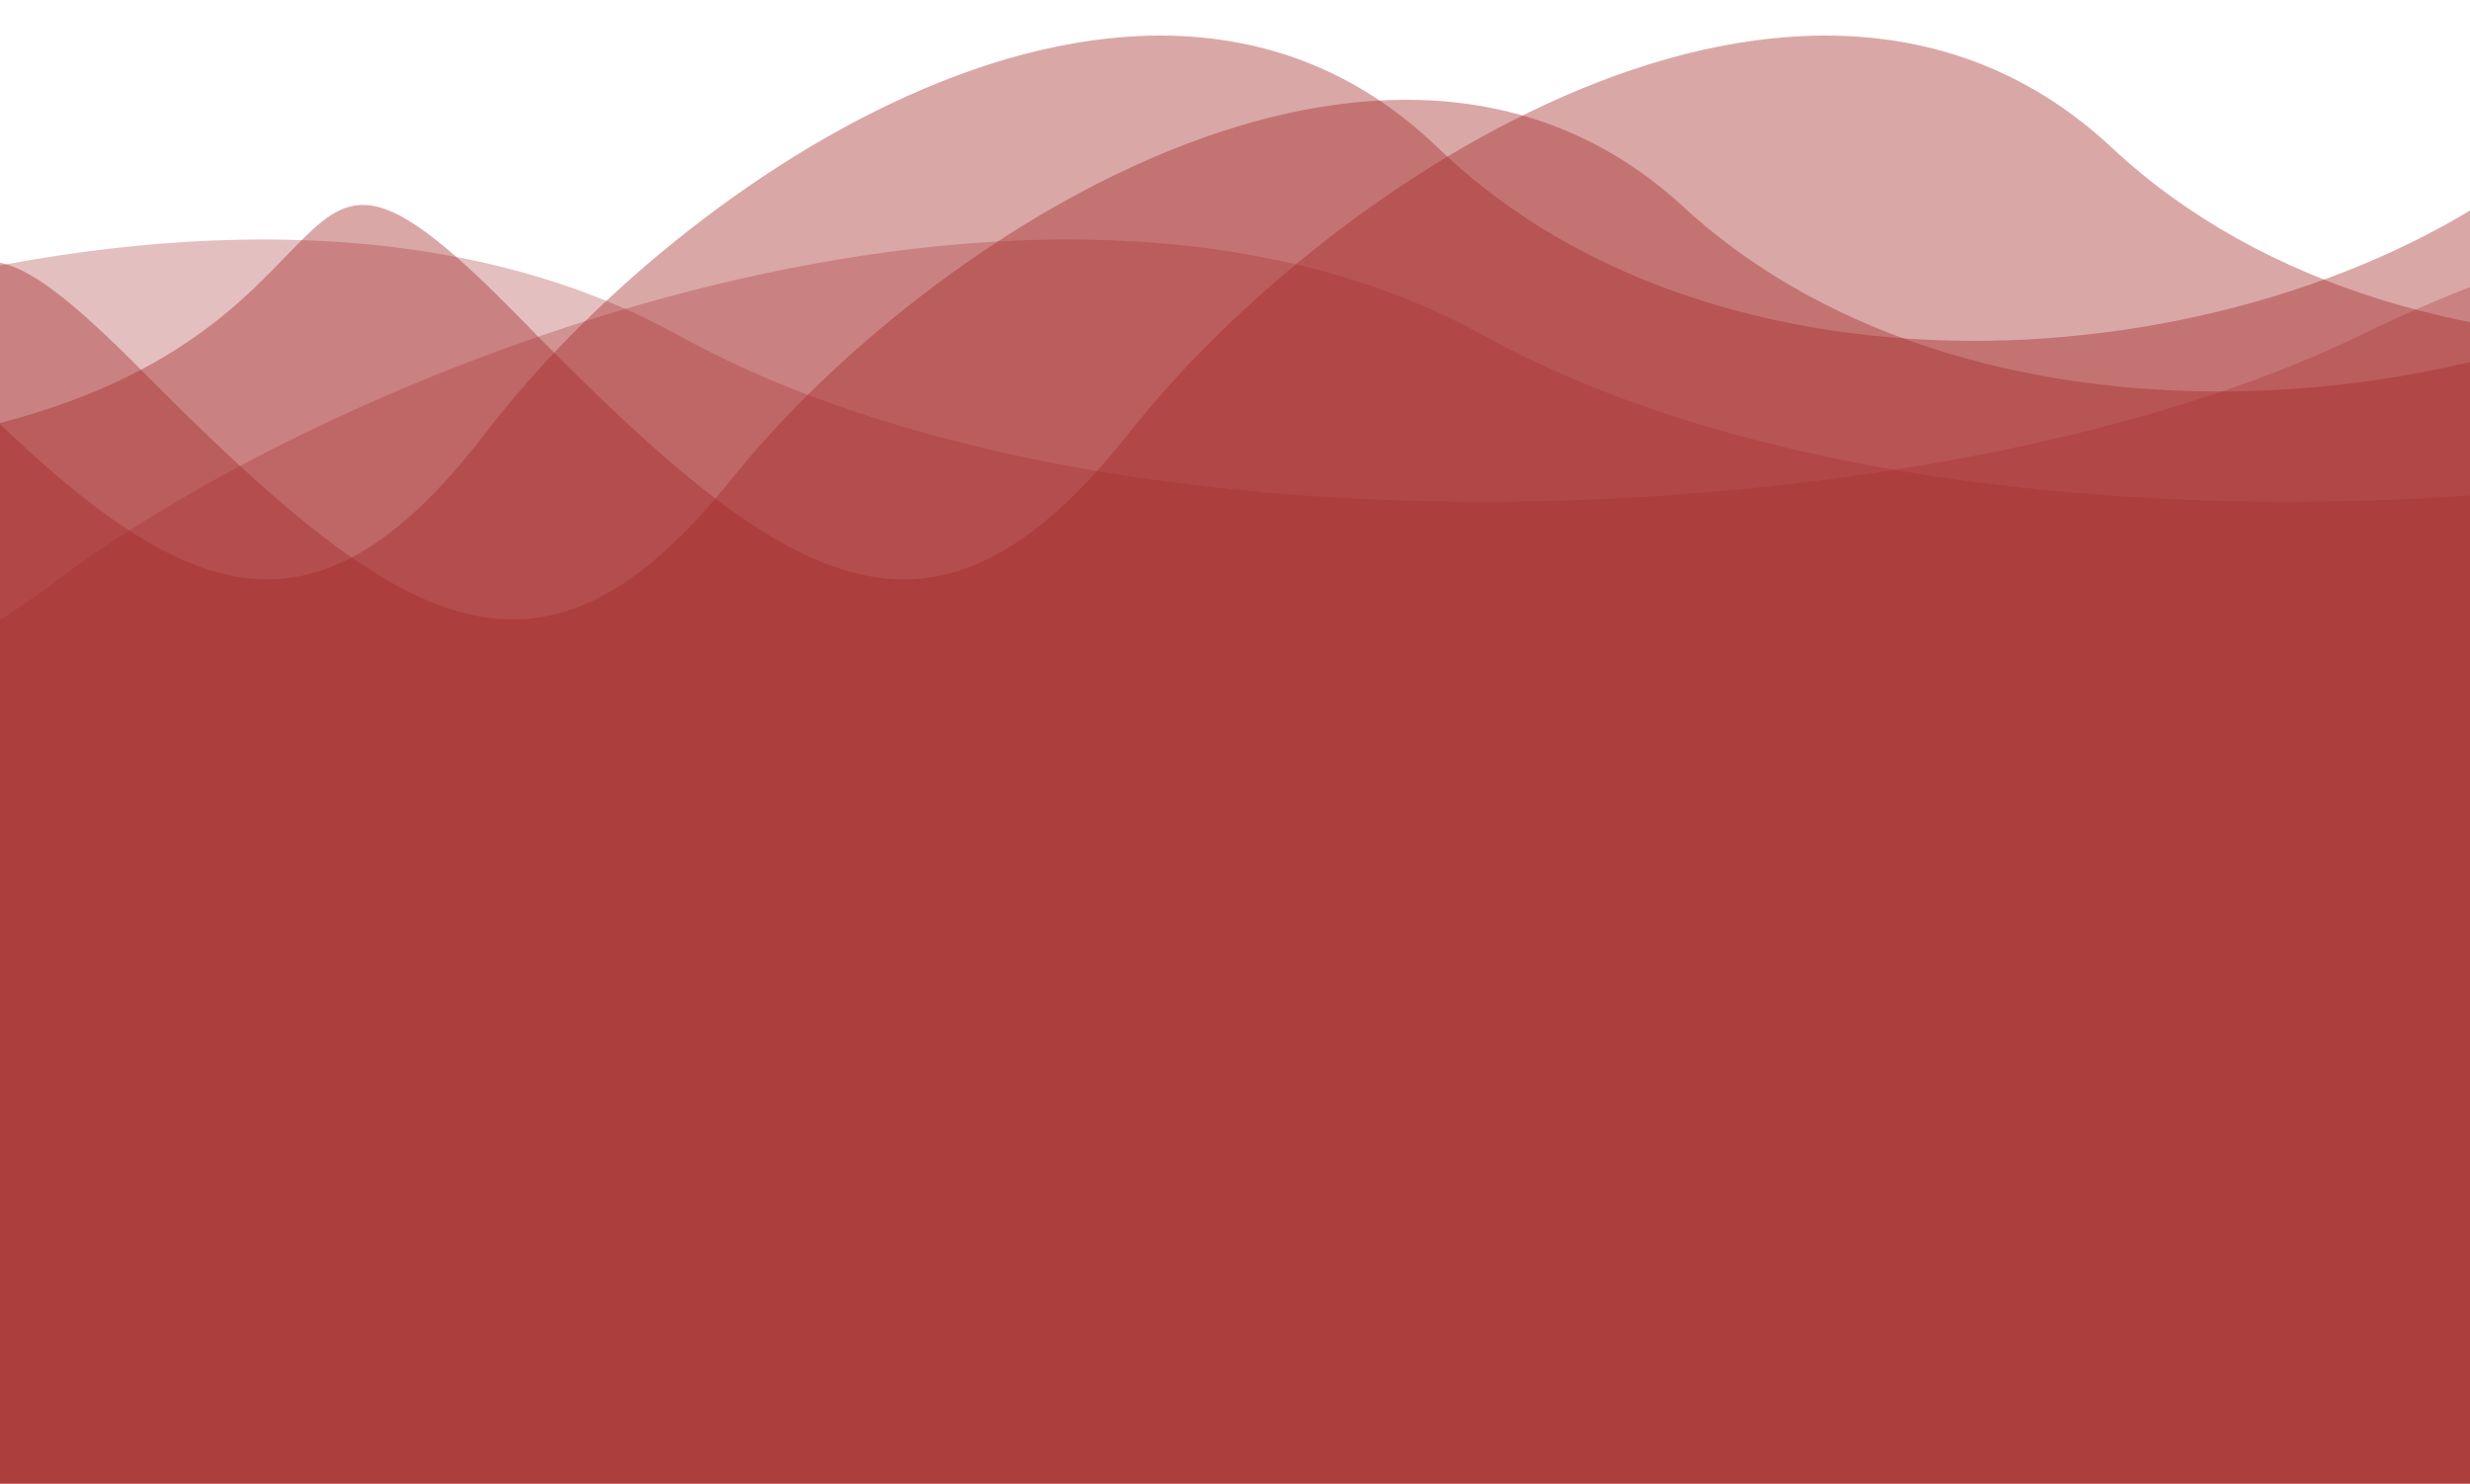 <svg width="1277" height="767" viewBox="0 0 1277 767" fill="none" xmlns="http://www.w3.org/2000/svg">
<path d="M72.953 191.252C-61.025 56.155 10.963 202.132 -207 247.467V767H1760.67C1763.83 607.12 1763.37 260.16 1736.17 151.357C1702.18 15.354 1589.7 -6.407 1449.72 106.93C1309.74 220.266 1022.79 247.467 870.318 106.93C717.843 -33.607 477.884 123.25 378.401 247.467C278.918 371.684 206.93 326.349 72.953 191.252Z" fill="#A42929" fill-opacity="0.41"/>
<path d="M-54.047 164.546C-188.025 23.183 -116.037 175.931 -334 223.369V767H1633.67C1636.83 599.704 1636.37 236.651 1609.17 122.801C1575.18 -19.511 1462.7 -42.281 1322.72 76.313C1182.74 194.906 895.792 223.368 743.318 76.313C590.843 -70.743 350.884 93.39 251.401 223.369C151.918 353.347 79.93 305.909 -54.047 164.546Z" fill="#A42929" fill-opacity="0.41"/>
<path d="M268.91 164.546C130.646 23.183 204.937 175.931 -20 223.369V767H2010.62C2013.89 599.704 2013.41 236.651 1985.34 122.801C1950.26 -19.511 1834.18 -42.281 1689.73 76.313C1545.27 194.906 1249.14 223.368 1091.79 76.313C934.435 -70.743 686.797 93.39 584.131 223.369C481.465 353.347 407.174 305.909 268.91 164.546Z" fill="#A42929" fill-opacity="0.41"/>
<path d="M-844.284 249.377C-1045.15 127.919 -937.221 259.159 -1264 299.916V767H1686C1690.75 623.261 1690.05 311.328 1649.28 213.51C1598.31 91.236 1429.68 71.673 1219.82 173.567C1009.96 275.462 579.751 299.916 351.156 173.567C122.561 47.218 -237.196 188.24 -386.345 299.916C-535.494 411.593 -643.42 370.835 -844.284 249.377Z" fill="#A42929" fill-opacity="0.3"/>
<path d="M-428.284 249.377C-629.148 127.919 -521.221 259.159 -848 299.916V767H2102C2106.75 623.261 2106.05 311.328 2065.28 213.51C2014.31 91.236 1845.68 71.673 1635.82 173.567C1425.96 275.462 995.751 299.916 767.156 173.567C538.561 47.218 178.804 188.24 29.655 299.916C-119.494 411.593 -227.42 370.835 -428.284 249.377Z" fill="#A42929" fill-opacity="0.3"/>
</svg>
